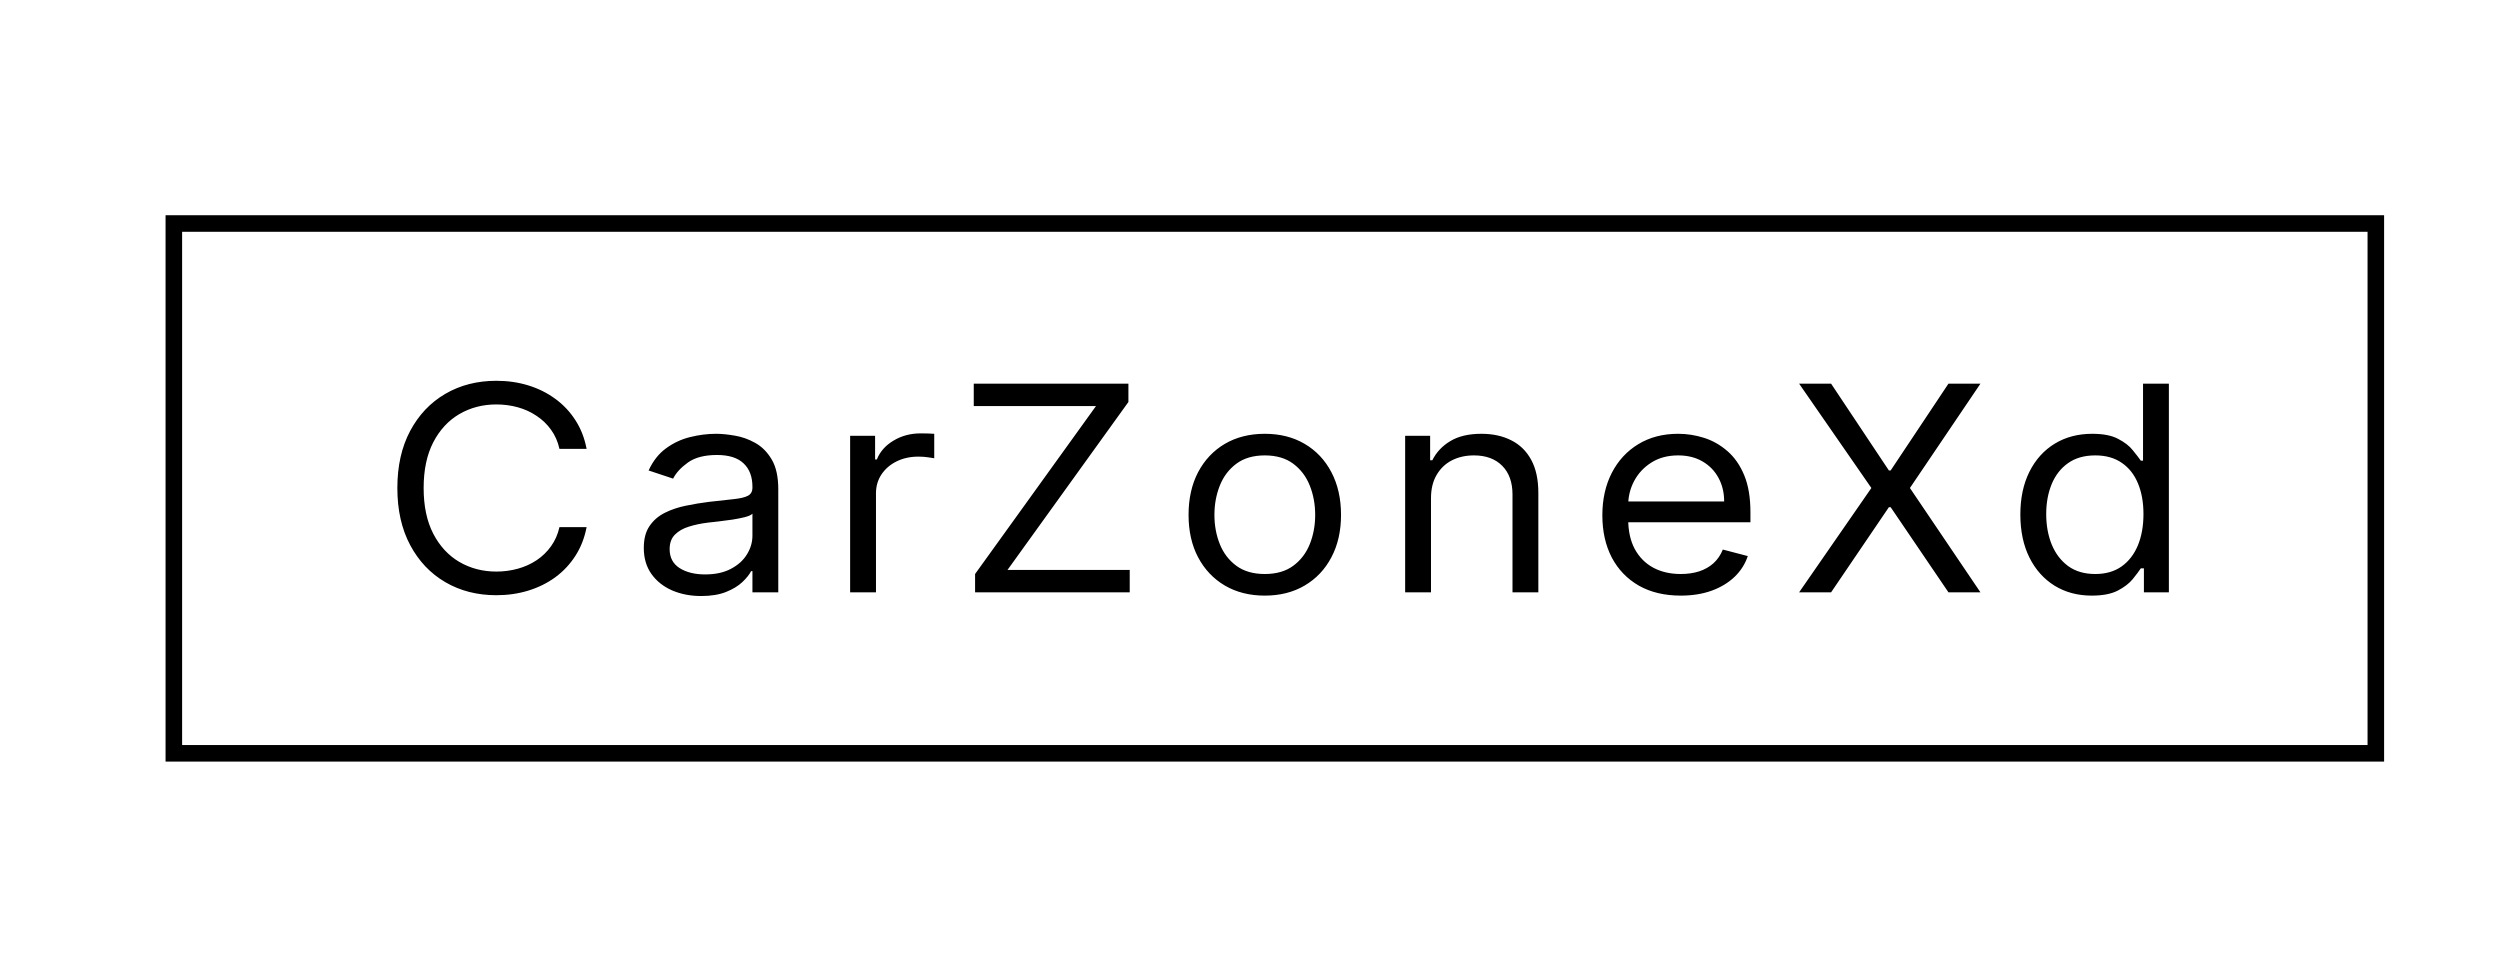 <svg width="151" height="58" viewBox="0 0 151 58" fill="none" xmlns="http://www.w3.org/2000/svg">
<path d="M10.5 13.5H143.5V45.5H10.5V13.5Z" stroke="black"/>
<path d="M35.431 27.112H33.791C33.694 26.673 33.524 26.287 33.281 25.955C33.043 25.622 32.752 25.343 32.408 25.117C32.069 24.888 31.691 24.715 31.277 24.6C30.862 24.485 30.43 24.428 29.98 24.428C29.16 24.428 28.417 24.621 27.751 25.007C27.089 25.392 26.562 25.961 26.17 26.712C25.782 27.463 25.588 28.384 25.588 29.475C25.588 30.567 25.782 31.488 26.17 32.239C26.562 32.99 27.089 33.558 27.751 33.944C28.417 34.33 29.16 34.523 29.98 34.523C30.43 34.523 30.862 34.465 31.277 34.35C31.691 34.236 32.069 34.065 32.408 33.84C32.752 33.61 33.043 33.329 33.281 32.996C33.524 32.66 33.694 32.274 33.791 31.839H35.431C35.308 32.483 35.083 33.06 34.756 33.569C34.43 34.078 34.024 34.51 33.539 34.867C33.054 35.22 32.509 35.489 31.905 35.674C31.305 35.858 30.664 35.951 29.98 35.951C28.825 35.951 27.797 35.688 26.898 35.163C25.998 34.638 25.29 33.891 24.774 32.922C24.258 31.954 24 30.805 24 29.475C24 28.146 24.258 26.997 24.774 26.028C25.29 25.06 25.998 24.313 26.898 23.788C27.797 23.263 28.825 23 29.98 23C30.664 23 31.305 23.092 31.905 23.277C32.509 23.462 33.054 23.733 33.539 24.09C34.024 24.442 34.43 24.873 34.756 25.382C35.083 25.887 35.308 26.463 35.431 27.112ZM42.351 36C41.707 36 41.123 35.887 40.598 35.661C40.073 35.432 39.656 35.101 39.348 34.67C39.039 34.236 38.885 33.71 38.885 33.095C38.885 32.553 38.999 32.114 39.229 31.777C39.458 31.437 39.764 31.17 40.148 30.977C40.532 30.784 40.955 30.641 41.418 30.546C41.886 30.448 42.355 30.37 42.827 30.312C43.445 30.239 43.945 30.183 44.329 30.146C44.717 30.105 44.999 30.038 45.176 29.943C45.356 29.849 45.447 29.685 45.447 29.451V29.401C45.447 28.794 45.268 28.322 44.911 27.986C44.558 27.649 44.022 27.481 43.304 27.481C42.558 27.481 41.974 27.633 41.55 27.936C41.127 28.24 40.829 28.564 40.657 28.909L39.176 28.417C39.44 27.842 39.793 27.395 40.234 27.075C40.679 26.751 41.165 26.525 41.689 26.398C42.219 26.266 42.739 26.201 43.251 26.201C43.577 26.201 43.952 26.238 44.375 26.311C44.803 26.381 45.215 26.527 45.612 26.749C46.014 26.97 46.346 27.305 46.611 27.752C46.876 28.199 47.008 28.798 47.008 29.549V35.778H45.447V34.498H45.367C45.262 34.703 45.085 34.923 44.838 35.157C44.591 35.391 44.263 35.59 43.853 35.754C43.442 35.918 42.942 36 42.351 36ZM42.589 34.695C43.206 34.695 43.727 34.582 44.15 34.356C44.578 34.131 44.9 33.84 45.116 33.483C45.337 33.125 45.447 32.75 45.447 32.356V31.026C45.381 31.1 45.235 31.168 45.01 31.23C44.79 31.287 44.534 31.338 44.243 31.384C43.956 31.424 43.676 31.461 43.403 31.494C43.134 31.523 42.915 31.548 42.748 31.568C42.342 31.617 41.963 31.697 41.61 31.808C41.262 31.915 40.979 32.077 40.763 32.294C40.552 32.508 40.446 32.799 40.446 33.169C40.446 33.673 40.646 34.055 41.048 34.313C41.453 34.568 41.967 34.695 42.589 34.695ZM51.348 35.778V26.324H52.856V27.752H52.962C53.147 27.284 53.482 26.904 53.968 26.613C54.453 26.322 54.999 26.176 55.608 26.176C55.723 26.176 55.866 26.178 56.038 26.182C56.21 26.186 56.34 26.192 56.428 26.201V27.678C56.376 27.666 56.254 27.647 56.065 27.623C55.879 27.594 55.683 27.58 55.476 27.58C54.982 27.58 54.541 27.676 54.153 27.869C53.769 28.058 53.465 28.32 53.24 28.657C53.019 28.989 52.909 29.369 52.909 29.795V35.778H51.348ZM58.895 35.778V34.67L66.198 24.526H58.815V23.172H68.156V24.28L60.853 34.424H68.235V35.778H58.895ZM76.394 35.975C75.476 35.975 74.671 35.772 73.979 35.366C73.291 34.96 72.753 34.391 72.365 33.661C71.981 32.931 71.789 32.077 71.789 31.1C71.789 30.116 71.981 29.256 72.365 28.521C72.753 27.787 73.291 27.216 73.979 26.81C74.671 26.404 75.476 26.201 76.394 26.201C77.311 26.201 78.114 26.404 78.802 26.81C79.494 27.216 80.032 27.787 80.416 28.521C80.803 29.256 80.998 30.116 80.998 31.1C80.998 32.077 80.803 32.931 80.416 33.661C80.032 34.391 79.494 34.96 78.802 35.366C78.114 35.772 77.311 35.975 76.394 35.975ZM76.394 34.67C77.091 34.67 77.664 34.504 78.114 34.172C78.563 33.84 78.897 33.402 79.113 32.861C79.329 32.319 79.437 31.732 79.437 31.1C79.437 30.468 79.329 29.88 79.113 29.334C78.897 28.788 78.563 28.347 78.114 28.01C77.664 27.674 77.091 27.506 76.394 27.506C75.697 27.506 75.124 27.674 74.674 28.01C74.224 28.347 73.891 28.788 73.675 29.334C73.459 29.88 73.351 30.468 73.351 31.1C73.351 31.732 73.459 32.319 73.675 32.861C73.891 33.402 74.224 33.84 74.674 34.172C75.124 34.504 75.697 34.67 76.394 34.67ZM86.432 30.091V35.778H84.871V26.324H86.38V27.801H86.512C86.75 27.321 87.112 26.935 87.596 26.644C88.082 26.349 88.709 26.201 89.475 26.201C90.163 26.201 90.765 26.332 91.281 26.595C91.797 26.853 92.199 27.247 92.486 27.776C92.772 28.302 92.916 28.967 92.916 29.771V35.778H91.355V29.869C91.355 29.127 91.147 28.548 90.733 28.134C90.318 27.715 89.749 27.506 89.026 27.506C88.527 27.506 88.082 27.606 87.689 27.807C87.301 28.008 86.995 28.302 86.77 28.688C86.545 29.073 86.432 29.541 86.432 30.091ZM101.518 35.975C100.54 35.975 99.695 35.774 98.985 35.372C98.28 34.966 97.735 34.4 97.351 33.673C96.972 32.943 96.782 32.093 96.782 31.125C96.782 30.157 96.972 29.303 97.351 28.564C97.735 27.822 98.269 27.243 98.952 26.829C99.64 26.41 100.443 26.201 101.36 26.201C101.889 26.201 102.412 26.283 102.928 26.447C103.444 26.611 103.913 26.878 104.337 27.247C104.76 27.612 105.098 28.097 105.349 28.7C105.6 29.303 105.726 30.046 105.726 30.928V31.544H97.893V30.288H104.139C104.139 29.754 104.024 29.278 103.795 28.86C103.569 28.441 103.247 28.111 102.829 27.869C102.414 27.627 101.925 27.506 101.36 27.506C100.738 27.506 100.2 27.649 99.746 27.936C99.296 28.22 98.95 28.589 98.707 29.044C98.464 29.5 98.343 29.988 98.343 30.509V31.347C98.343 32.061 98.475 32.666 98.74 33.162C99.009 33.655 99.382 34.03 99.859 34.289C100.335 34.543 100.888 34.67 101.518 34.67C101.929 34.67 102.299 34.617 102.631 34.51C102.965 34.4 103.255 34.236 103.497 34.018C103.739 33.796 103.927 33.521 104.059 33.193L105.567 33.587C105.408 34.063 105.142 34.482 104.767 34.843C104.392 35.2 103.929 35.479 103.378 35.68C102.826 35.877 102.207 35.975 101.518 35.975ZM110.597 23.172L114.09 28.417H114.195L117.688 23.172H119.62L115.359 29.475L119.62 35.778H117.688L114.195 30.633H114.09L110.597 35.778H108.665L113.031 29.475L108.665 23.172H110.597ZM126.343 35.975C125.496 35.975 124.748 35.776 124.1 35.378C123.452 34.976 122.945 34.41 122.579 33.679C122.213 32.945 122.029 32.077 122.029 31.076C122.029 30.083 122.213 29.221 122.579 28.491C122.945 27.76 123.455 27.196 124.106 26.798C124.759 26.4 125.514 26.201 126.369 26.201C127.031 26.201 127.554 26.303 127.937 26.509C128.325 26.71 128.621 26.939 128.823 27.198C129.031 27.452 129.192 27.662 129.307 27.826H129.439V23.172H131V35.778H129.492V34.326H129.307C129.192 34.498 129.029 34.716 128.817 34.978C128.605 35.237 128.304 35.469 127.91 35.674C127.518 35.875 126.996 35.975 126.343 35.975ZM126.554 34.67C127.181 34.67 127.71 34.519 128.142 34.215C128.575 33.907 128.903 33.483 129.128 32.941C129.353 32.395 129.465 31.765 129.465 31.051C129.465 30.345 129.355 29.728 129.134 29.198C128.914 28.665 128.588 28.25 128.155 27.955C127.723 27.655 127.19 27.506 126.554 27.506C125.893 27.506 125.342 27.664 124.901 27.98C124.464 28.291 124.135 28.716 123.916 29.254C123.699 29.787 123.591 30.386 123.591 31.051C123.591 31.724 123.701 32.336 123.922 32.885C124.147 33.431 124.477 33.866 124.914 34.19C125.355 34.51 125.902 34.67 126.554 34.67Z" fill="black"/>
</svg>
